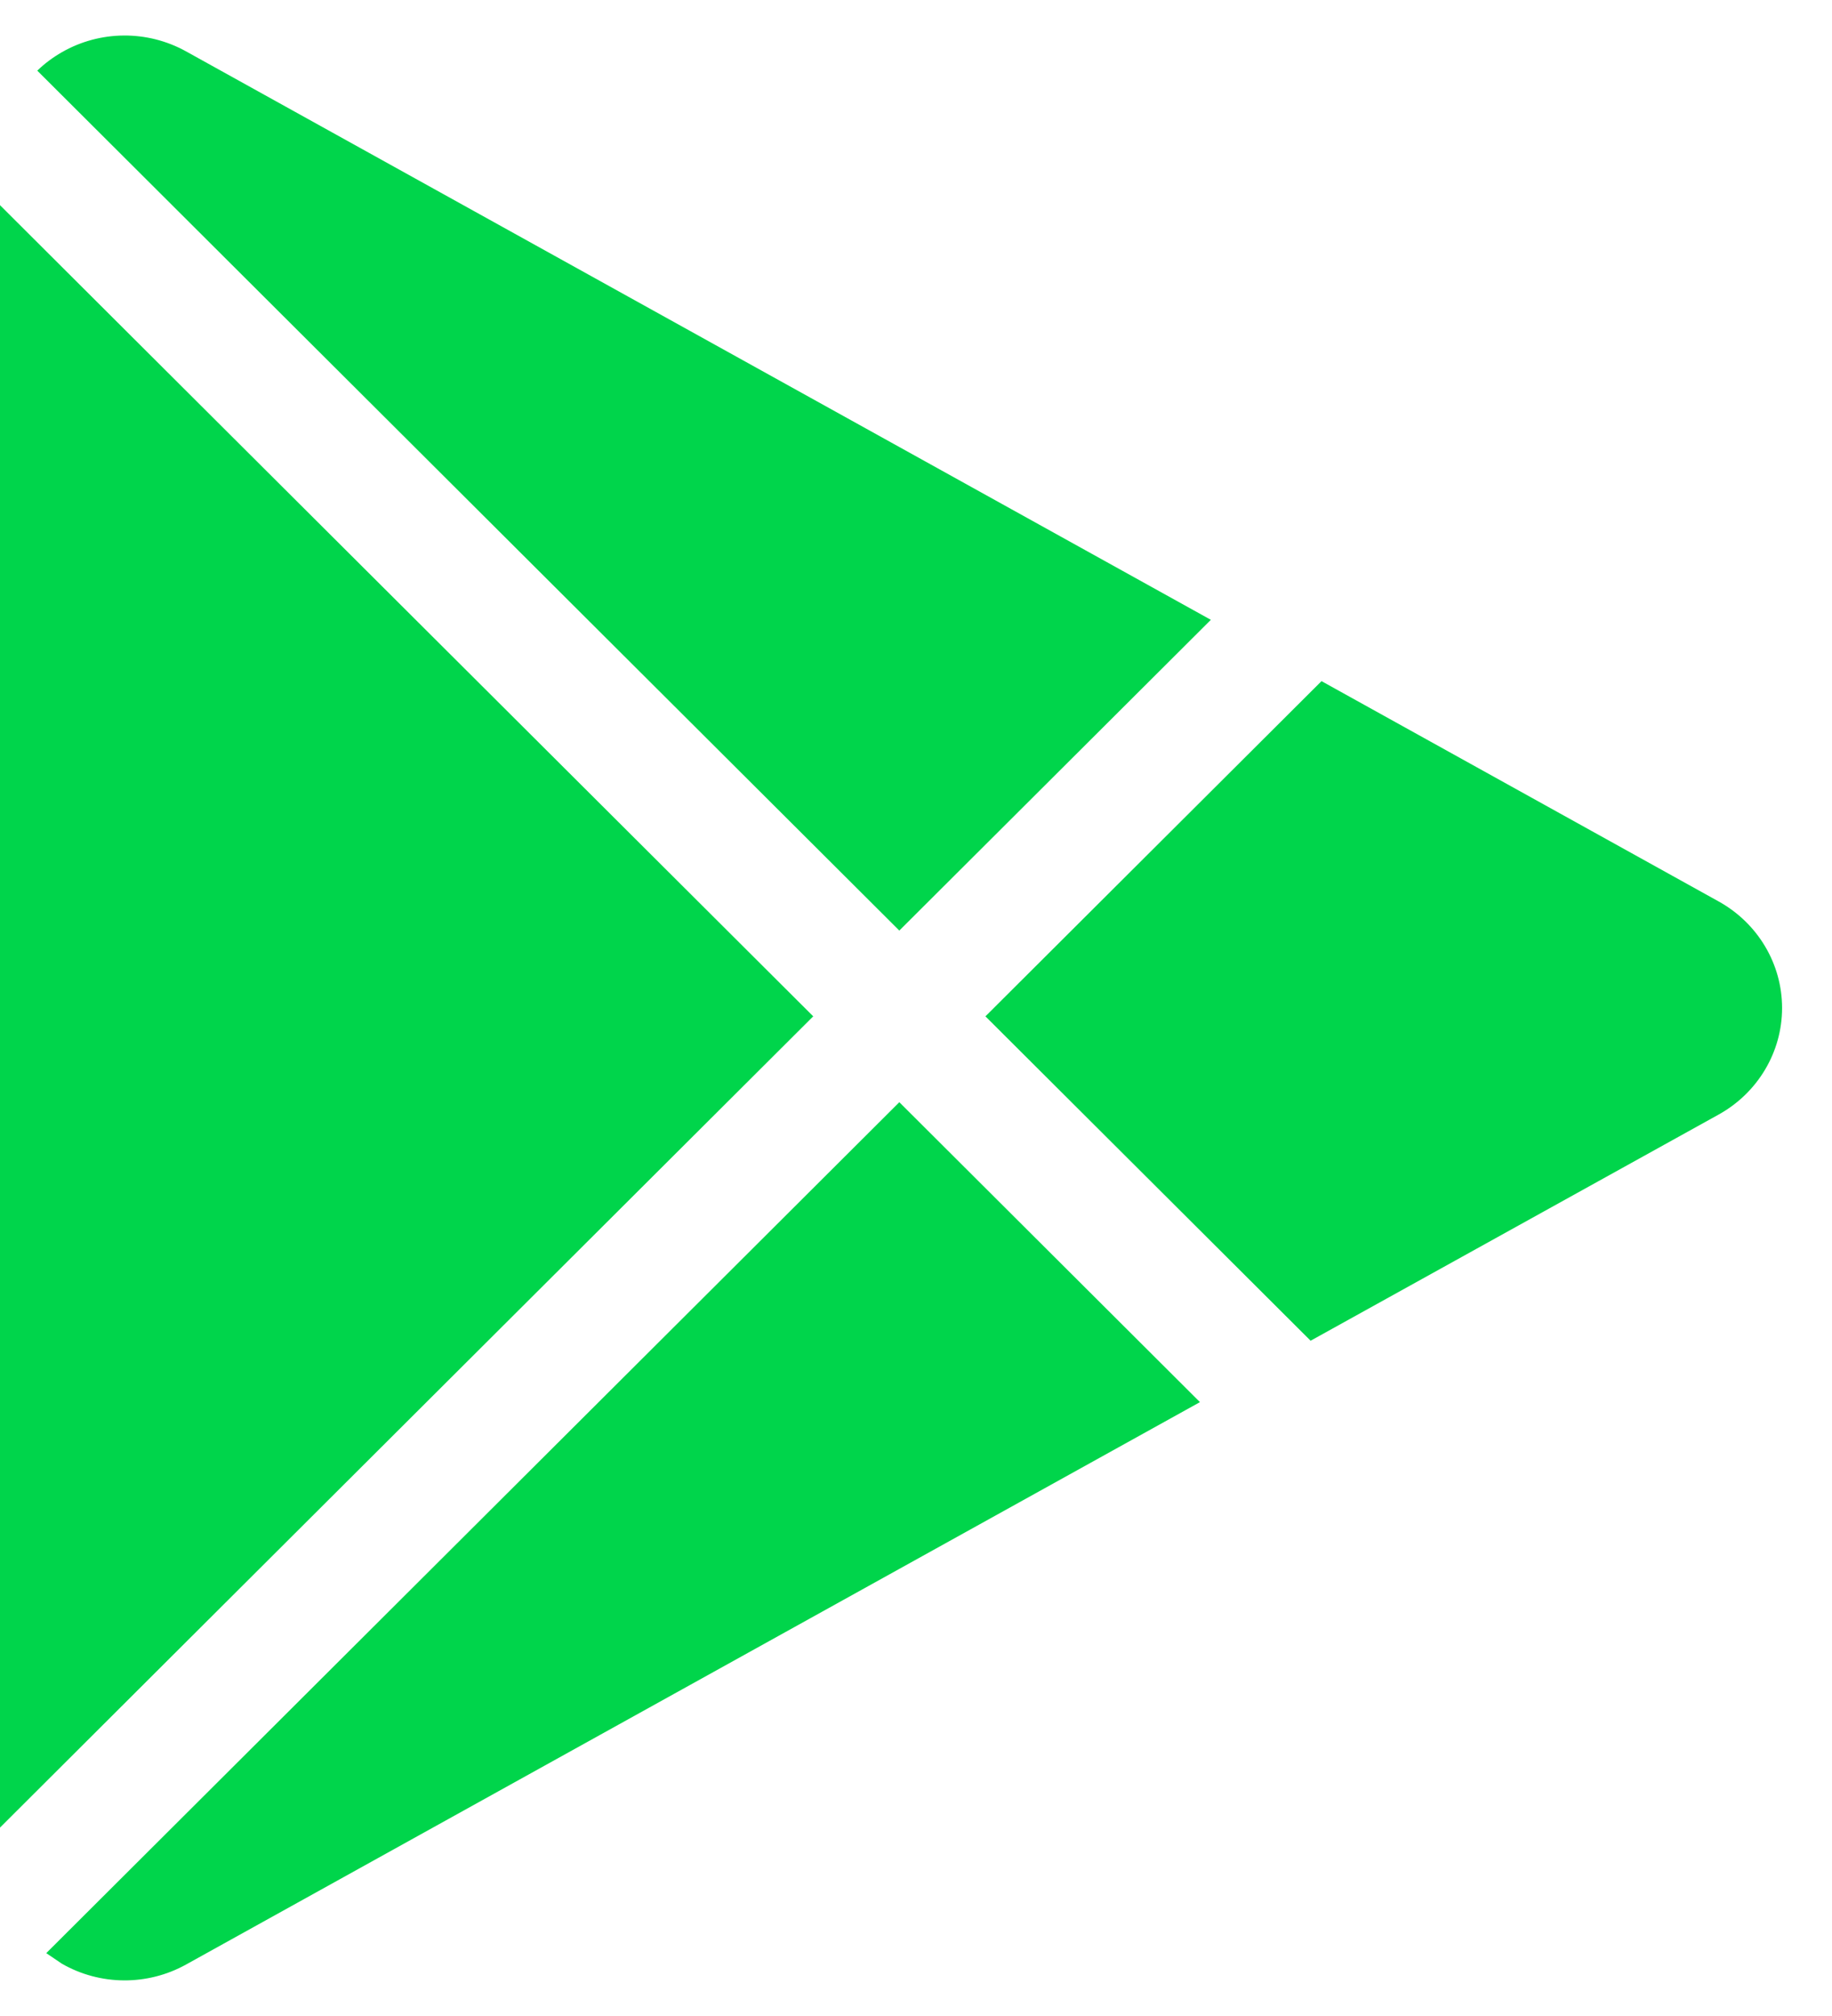 <svg width="20" height="22" viewBox="0 0 20 22" fill="none" xmlns="http://www.w3.org/2000/svg">
<path fill-rule="evenodd" clip-rule="evenodd" d="M0.505 21.314L9.818 12.028L13.1 15.301L2.03 21.439C1.609 21.672 1.093 21.669 0.675 21.429L0.505 21.314ZM8.878 11.091L0 19.944V2.239L8.878 11.091ZM14.427 7.433L18.764 9.838C19.19 10.075 19.455 10.518 19.455 11C19.455 11.481 19.19 11.925 18.764 12.162L14.308 14.631L10.758 11.091L14.427 7.433ZM0.407 0.771C0.486 0.694 0.576 0.627 0.675 0.57C1.093 0.33 1.609 0.327 2.03 0.56L13.219 6.764L9.818 10.155L0.407 0.771Z" fill="#00D54B"/>
</svg>
